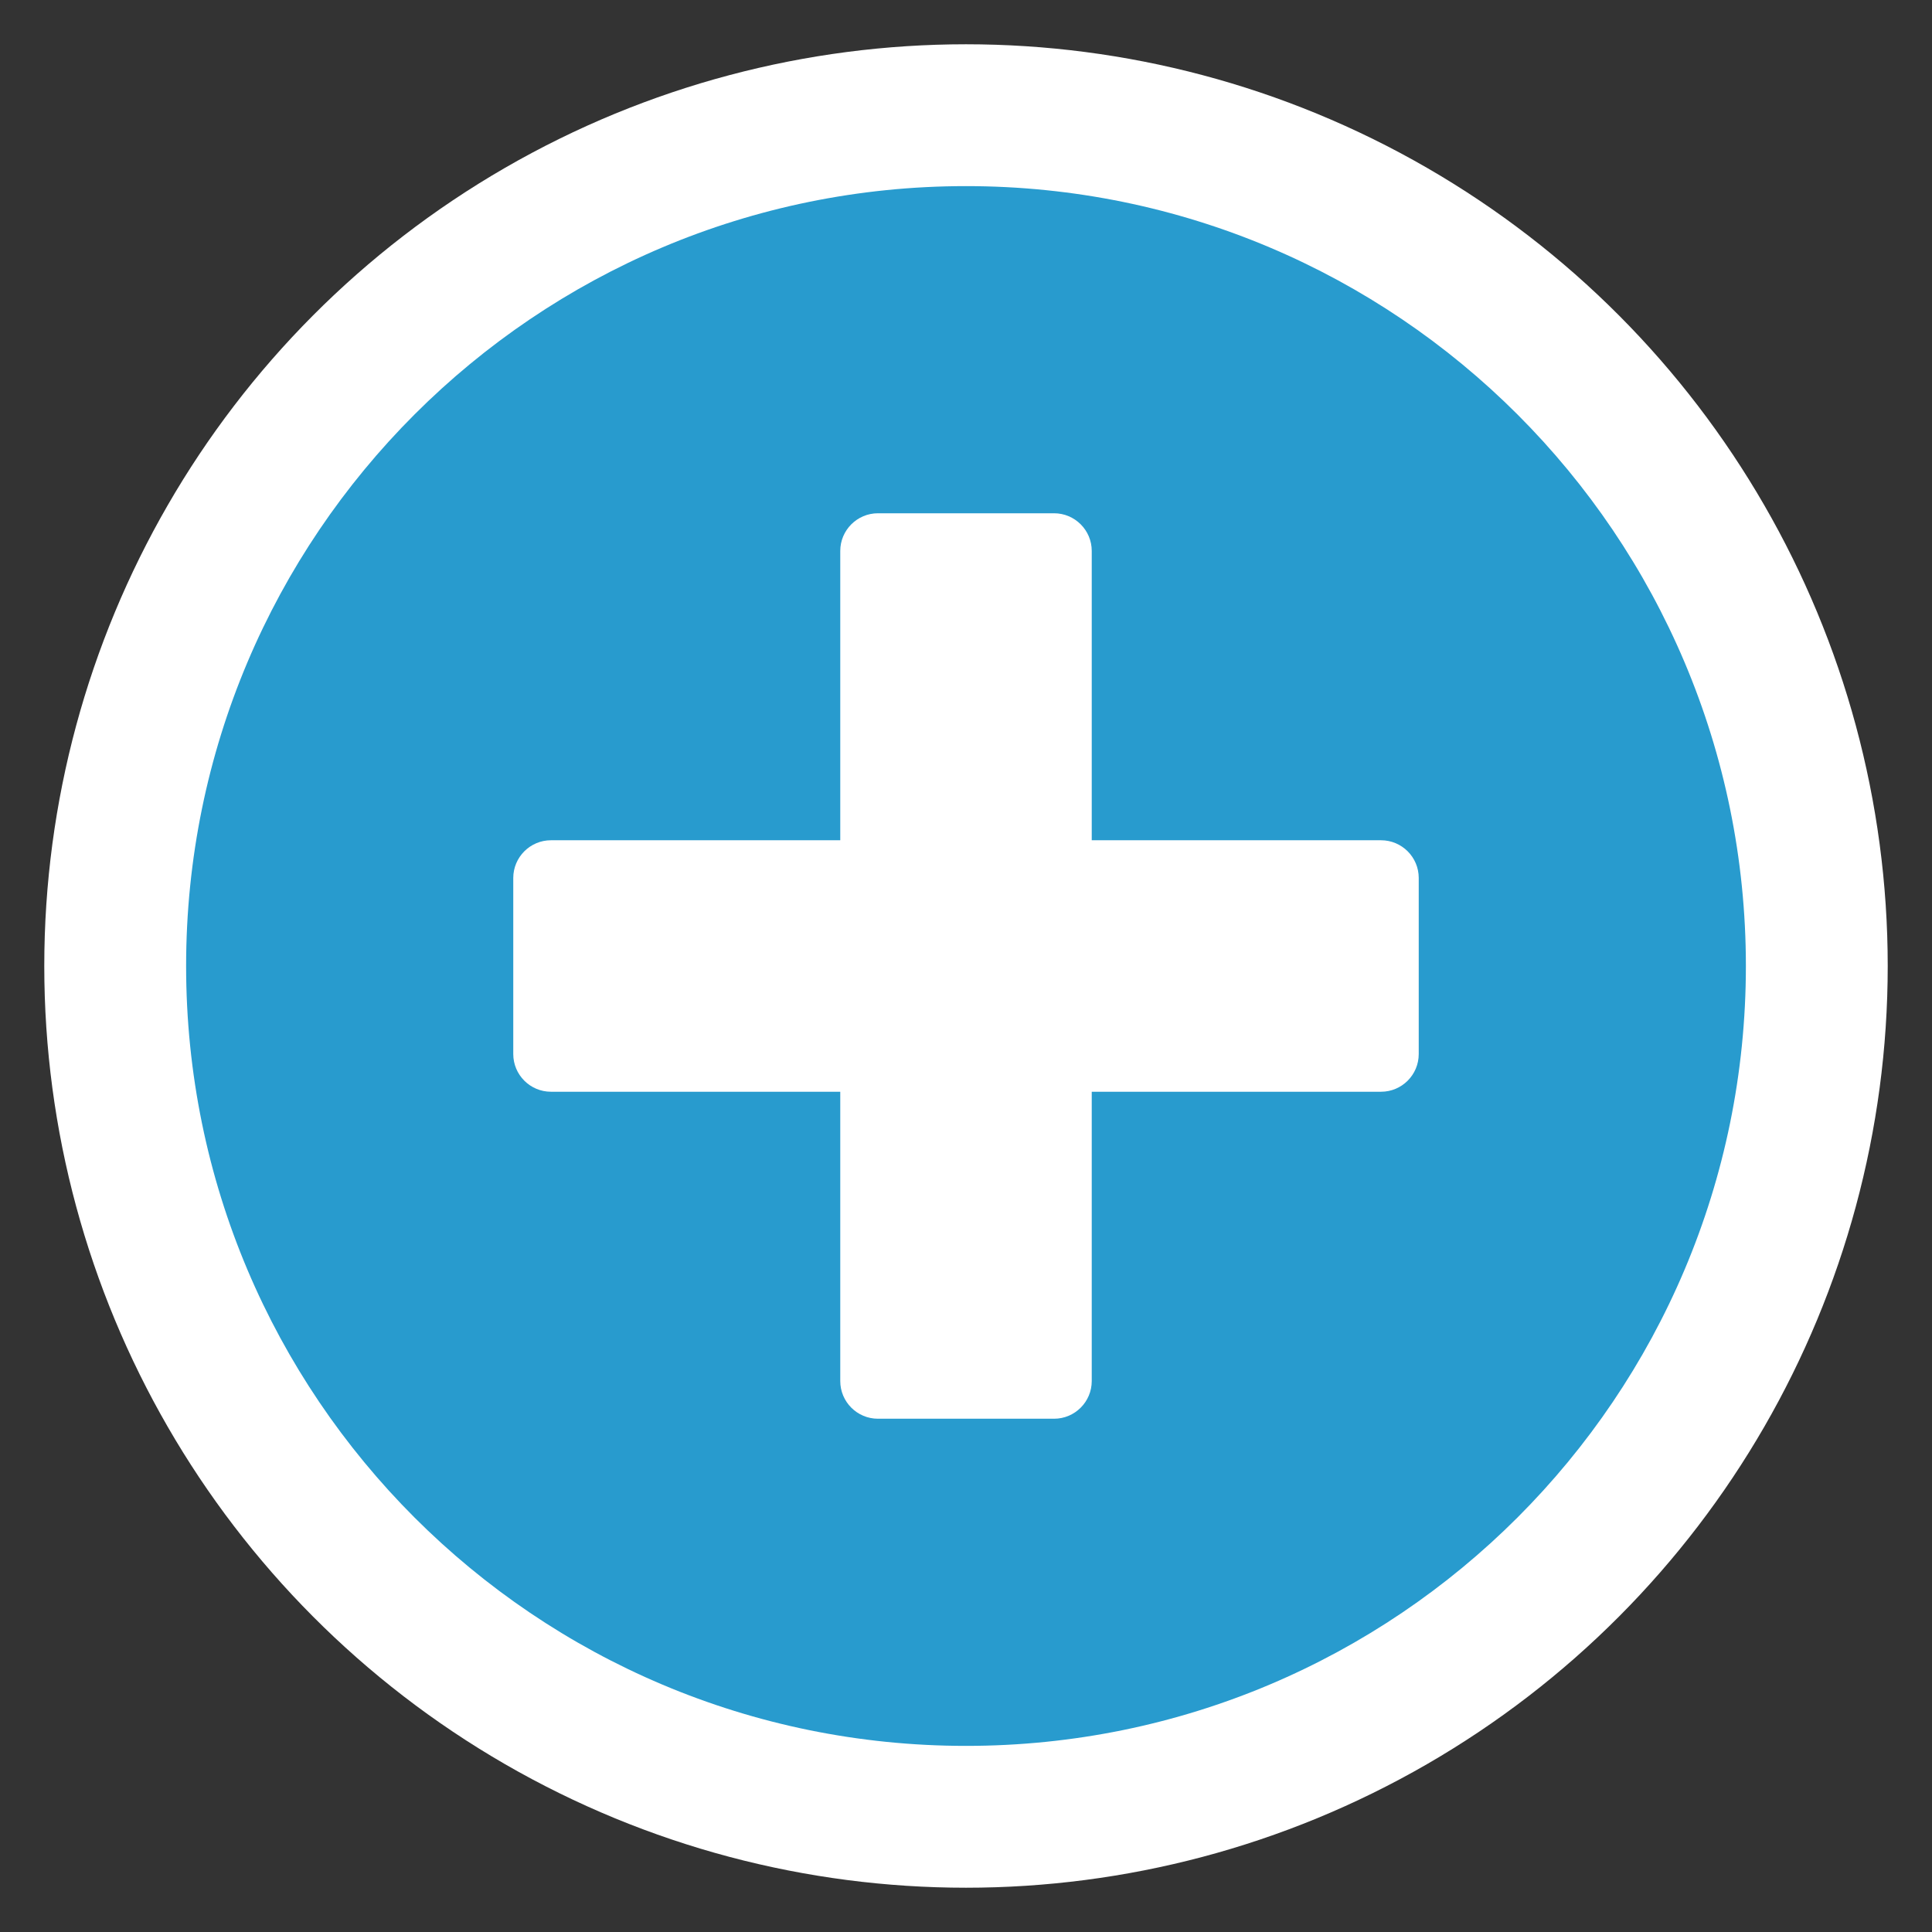<?xml version="1.0" encoding="utf-8"?>
<!-- Generator: Adobe Illustrator 25.2.3, SVG Export Plug-In . SVG Version: 6.00 Build 0)  -->
<svg version="1.1" id="Layer_1" xmlns="http://www.w3.org/2000/svg" xmlns:xlink="http://www.w3.org/1999/xlink" x="0px" y="0px"
	 viewBox="0 0 1200 1200" style="enable-background:new 0 0 1200 1200;" xml:space="preserve">
<rect x="0" y="0" width="1200" height="1200" fill="#333333" stroke="none"/>
<style type="text/css">
	.st0{fill:#FFFFFF;}
	.st1{fill:#289BCE;}
</style>
<circle class="st0" cx="600" cy="600" r="572.5"/>
<path class="st1" d="M600,115.6c-267.6,0-484.4,216.8-484.4,484.4s216.8,484.4,484.4,484.4s484.4-216.8,484.4-484.4
	S867.6,115.6,600,115.6z M881.2,654.7c0,12.9-10.5,23.4-23.4,23.4H678.1v179.7c0,12.9-10.5,23.4-23.4,23.4H545.3
	c-12.9,0-23.4-10.5-23.4-23.4V678.1H342.2c-12.9,0-23.4-10.5-23.4-23.4V545.3c0-12.9,10.5-23.4,23.4-23.4h179.7V342.2
	c0-12.9,10.5-23.4,23.4-23.4h109.4c12.9,0,23.4,10.5,23.4,23.4v179.7h179.7c12.9,0,23.4,10.5,23.4,23.4L881.2,654.7L881.2,654.7z"/>
</svg>
